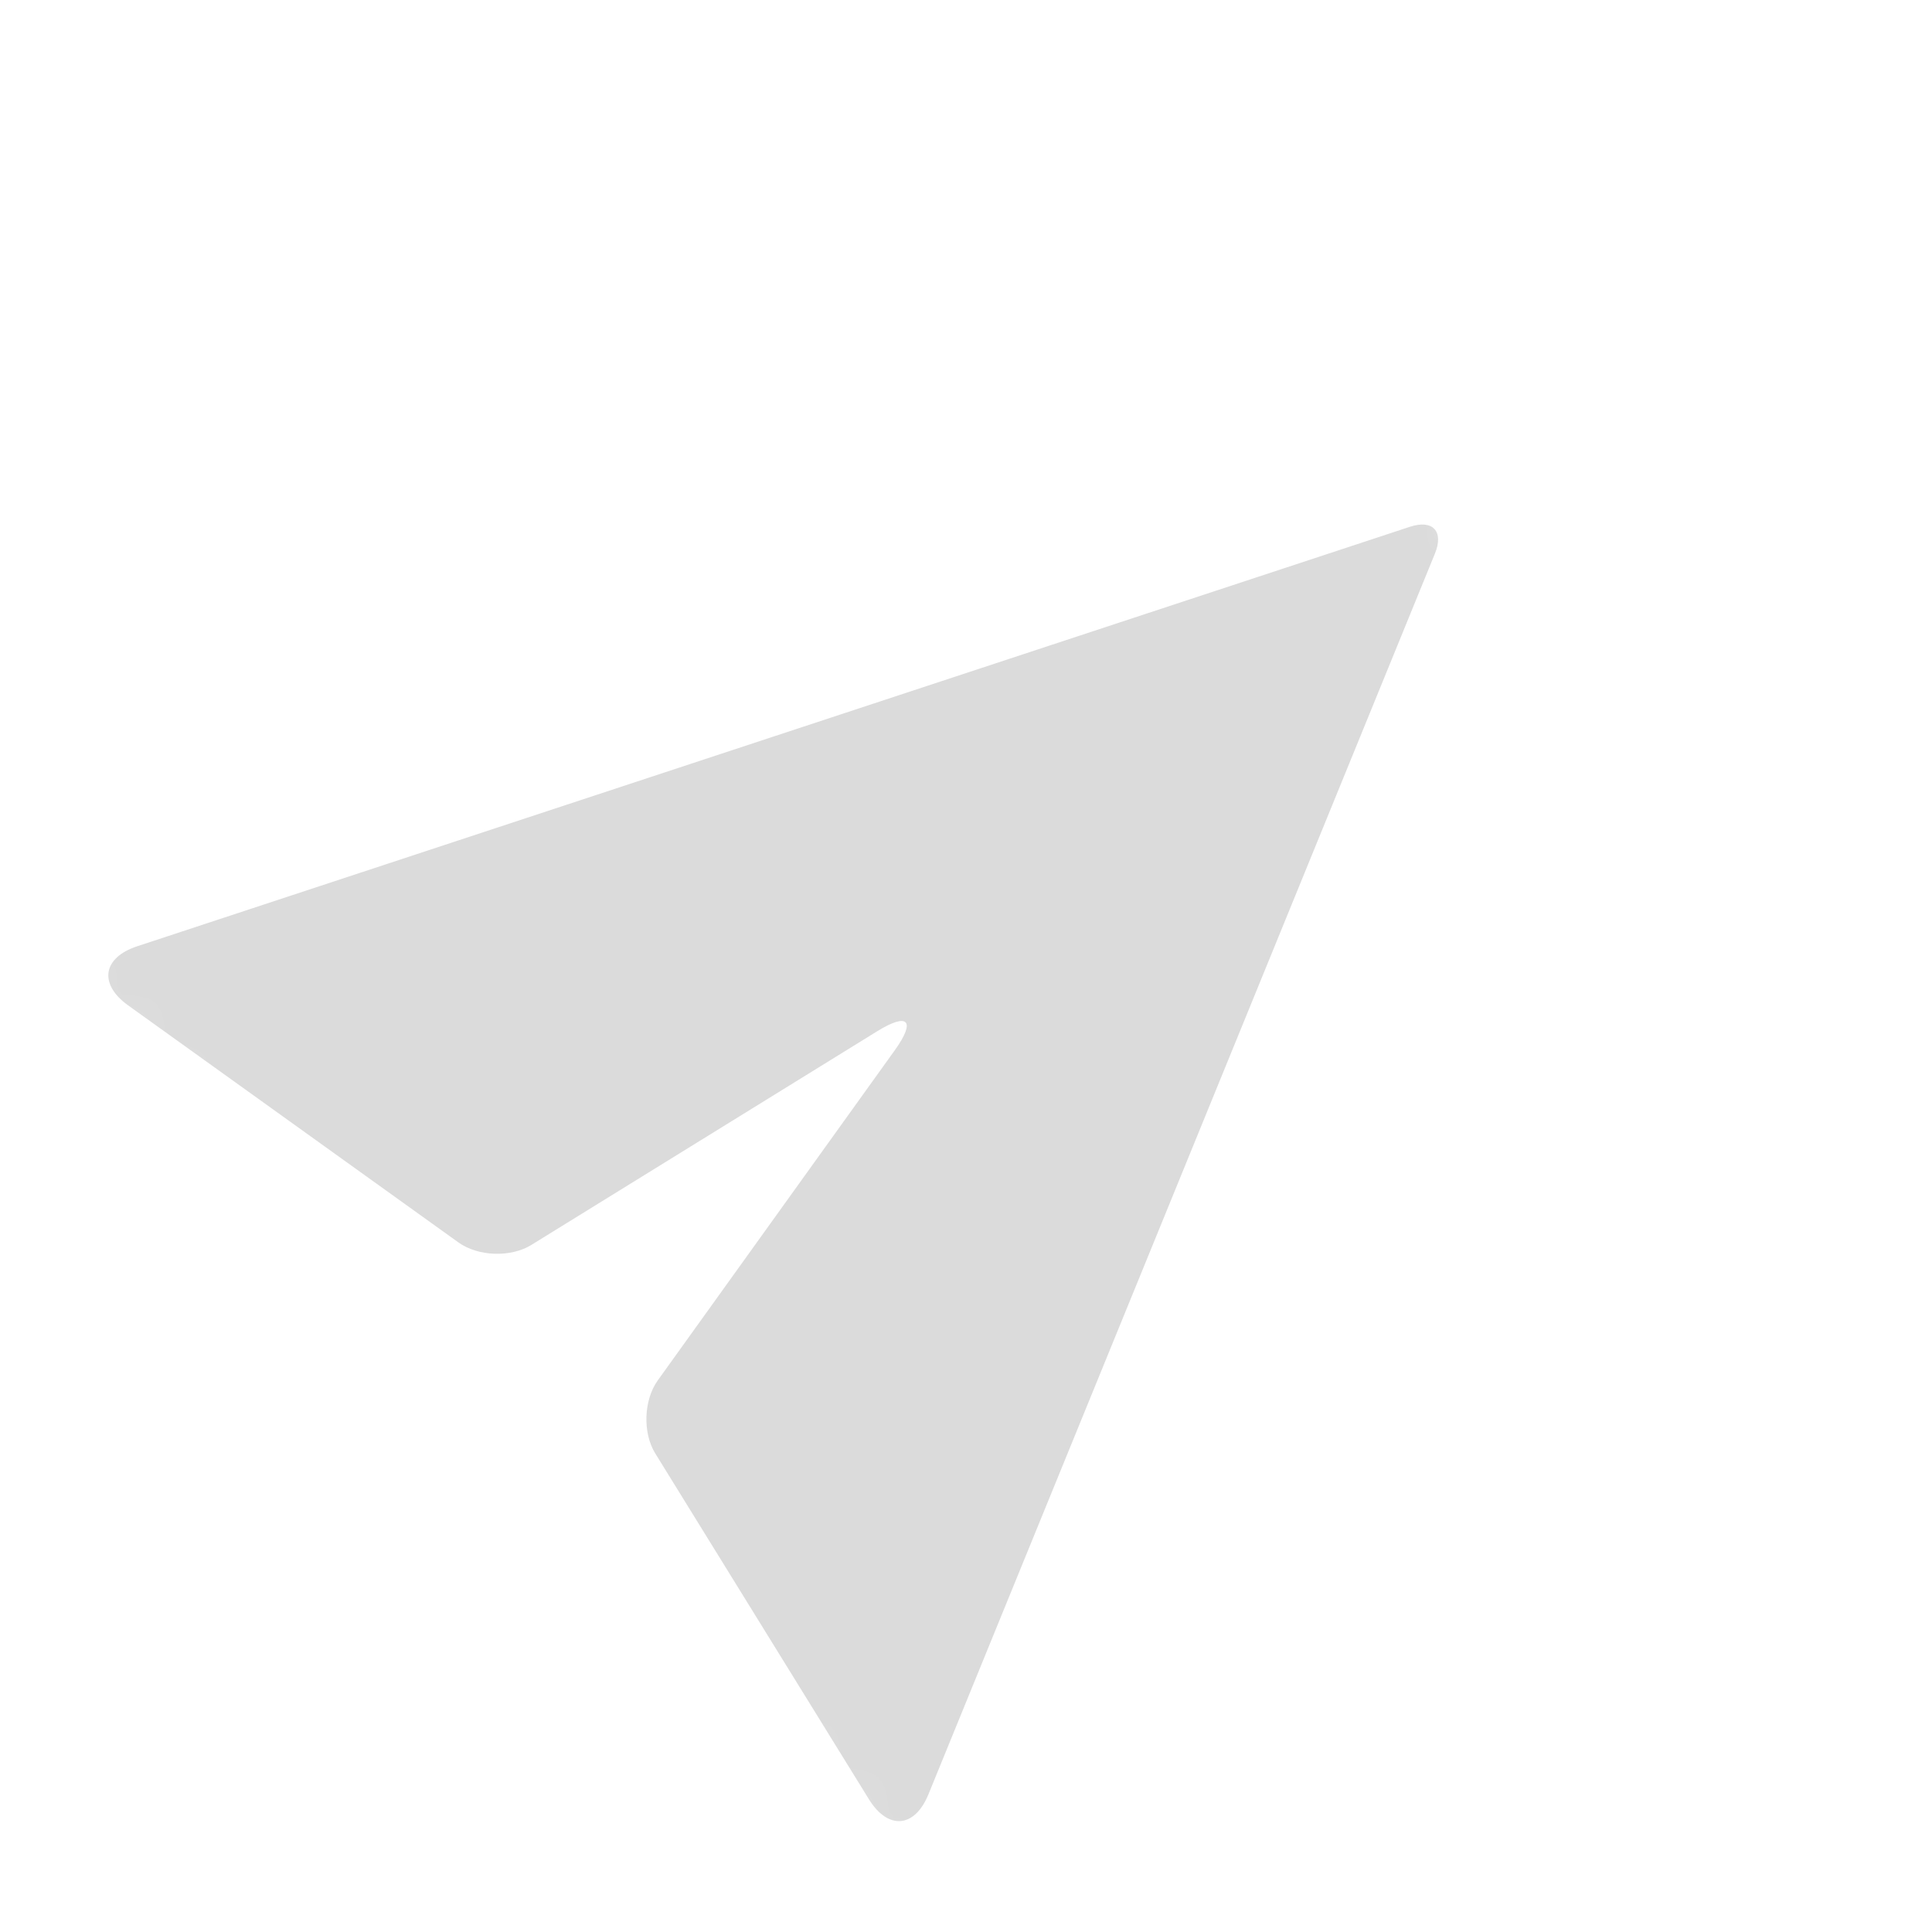 <svg width="40" height="40" viewBox="0 0 40 40" fill="none" xmlns="http://www.w3.org/2000/svg">
<g clip-path="url(#clip0_1_1128)">
<mask id="mask0_1_1128" style="mask-type:luminance" maskUnits="userSpaceOnUse" x="0" y="0" width="40" height="40">
<path d="M20.691 0.001L0 19.309L19.307 40L39.999 20.693L20.691 0.001Z" fill="white"/>
</mask>
<g mask="url(#mask0_1_1128)">
<path d="M13.618 28.58L18.528 21.741C18.966 21.13 18.803 20.955 18.163 21.35L11.001 25.775C10.575 26.039 9.897 26.015 9.491 25.723L2.651 20.814C2.04 20.375 2.124 19.828 2.839 19.592L29.189 10.907C29.665 10.75 29.898 10.999 29.708 11.463L19.222 37.15C18.938 37.847 18.386 37.893 17.991 37.253L13.566 30.091C13.303 29.665 13.326 28.987 13.618 28.58Z" fill="#DBDBDB"/>
</g>
</g>
<defs>
<clipPath id="clip0_1_1128">
<rect width="27.905" height="27.905" fill="white" transform="translate(0 19.309) scale(1.014) rotate(-43.018)"/>
</clipPath>
</defs>
</svg>
